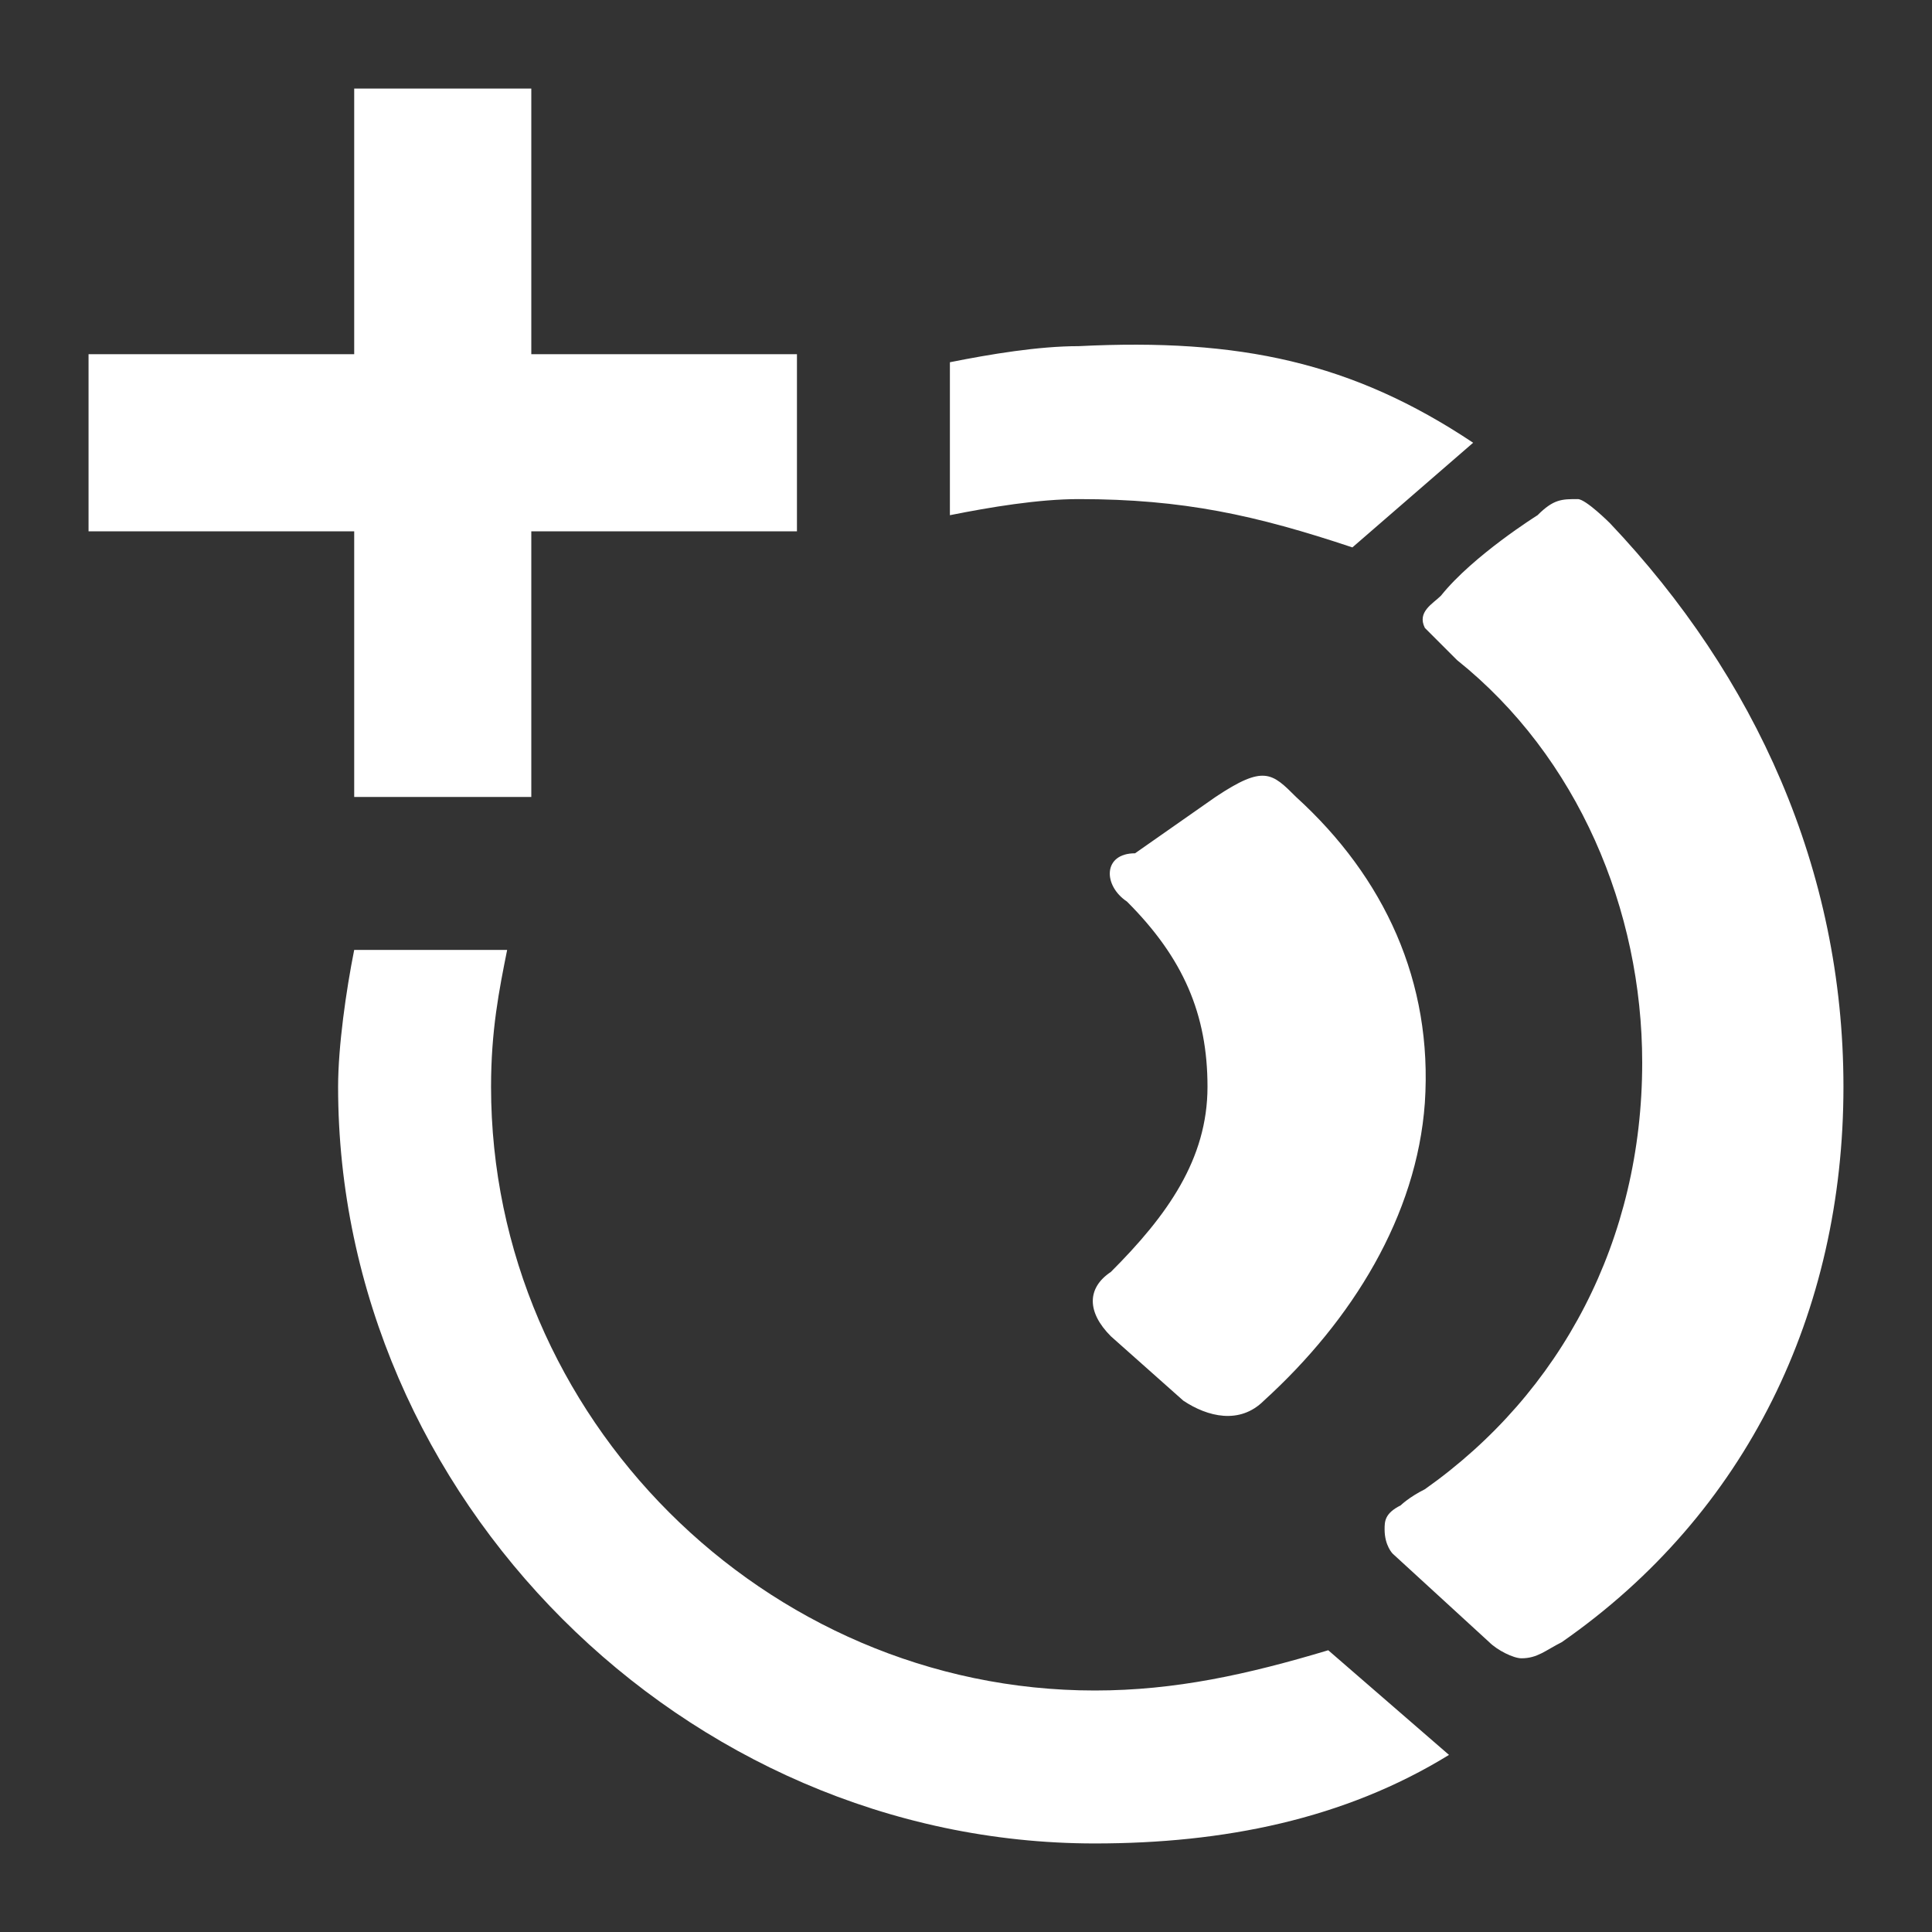 <?xml version="1.0" encoding="utf-8"?>
<!-- Generator: Adobe Illustrator 23.0.2, SVG Export Plug-In . SVG Version: 6.00 Build 0)  -->
<svg fill="#fff" version="1.1" id="Ebene_1" xmlns="http://www.w3.org/2000/svg" xmlns:xlink="http://www.w3.org/1999/xlink" x="0px" y="0px"
	 width="24px" height="24px" viewBox="0 0 24 24" style="enable-background:new 0 0 24 24;" xml:space="preserve">
<rect x="0" y="0" width="24" height="24" fill="#333333" stroke="none"/>
<style type="text/css">
	.st0{fill:none;}
</style>
<path class="st0" d="M24,24H0V0h24V24z"/>
<path d="M4.4,11.8c-0.1,0.5-0.2,1.2-0.2,1.7c0,5.1,4.3,9.4,9.4,9.4c1.6,0,3.1-0.3,4.4-1.1l-1.5-1.3c-1,0.3-1.9,0.5-2.9,0.5
	c-4.1,0-7.5-3.4-7.5-7.5c0-0.7,0.1-1.2,0.2-1.7C6.2,11.8,4.4,11.8,4.4,11.8z M14,11.2c0.7,0.7,1,1.4,1,2.3c0,0.9-0.5,1.6-1.2,2.3
	c-0.3,0.2-0.3,0.5,0,0.8l0.9,0.8c0.3,0.2,0.7,0.3,1,0c1.1-1,1.9-2.3,2-3.7c0.1-1.5-0.5-2.8-1.6-3.8c-0.3-0.3-0.4-0.4-1,0l-1,0.7
	C13.7,10.6,13.7,11,14,11.2 M6.6,6.6h3.3V4.4H6.6V1.1H4.4v3.3H1.1v2.2h3.3v3.3h2.2V6.6z M16.8,6.8l1.5-1.3c-1.5-1-2.9-1.3-4.9-1.2
	c-0.5,0-1.1,0.1-1.6,0.2v1.9c0.5-0.1,1.1-0.2,1.6-0.2C14.7,6.2,15.6,6.4,16.8,6.8L16.8,6.8z M22.9,13.5c0-2.7-1.1-5.1-2.9-7
	c0,0-0.3-0.3-0.4-0.3c-0.2,0-0.3,0-0.5,0.2c0,0-0.8,0.5-1.2,1c-0.1,0.1-0.3,0.2-0.2,0.4c0.1,0.1,0.3,0.3,0.4,0.4
	c1.5,1.2,2.3,3.1,2.3,5c0,2.2-1,4.1-2.7,5.3c-0.2,0.1-0.3,0.2-0.3,0.2c-0.2,0.1-0.2,0.2-0.2,0.3c0,0.2,0.1,0.3,0.1,0.3l1.2,1.1
	c0.1,0.1,0.3,0.2,0.4,0.2c0.2,0,0.3-0.1,0.5-0.2C21.7,18.8,22.9,16.3,22.9,13.5"/>
</svg>
